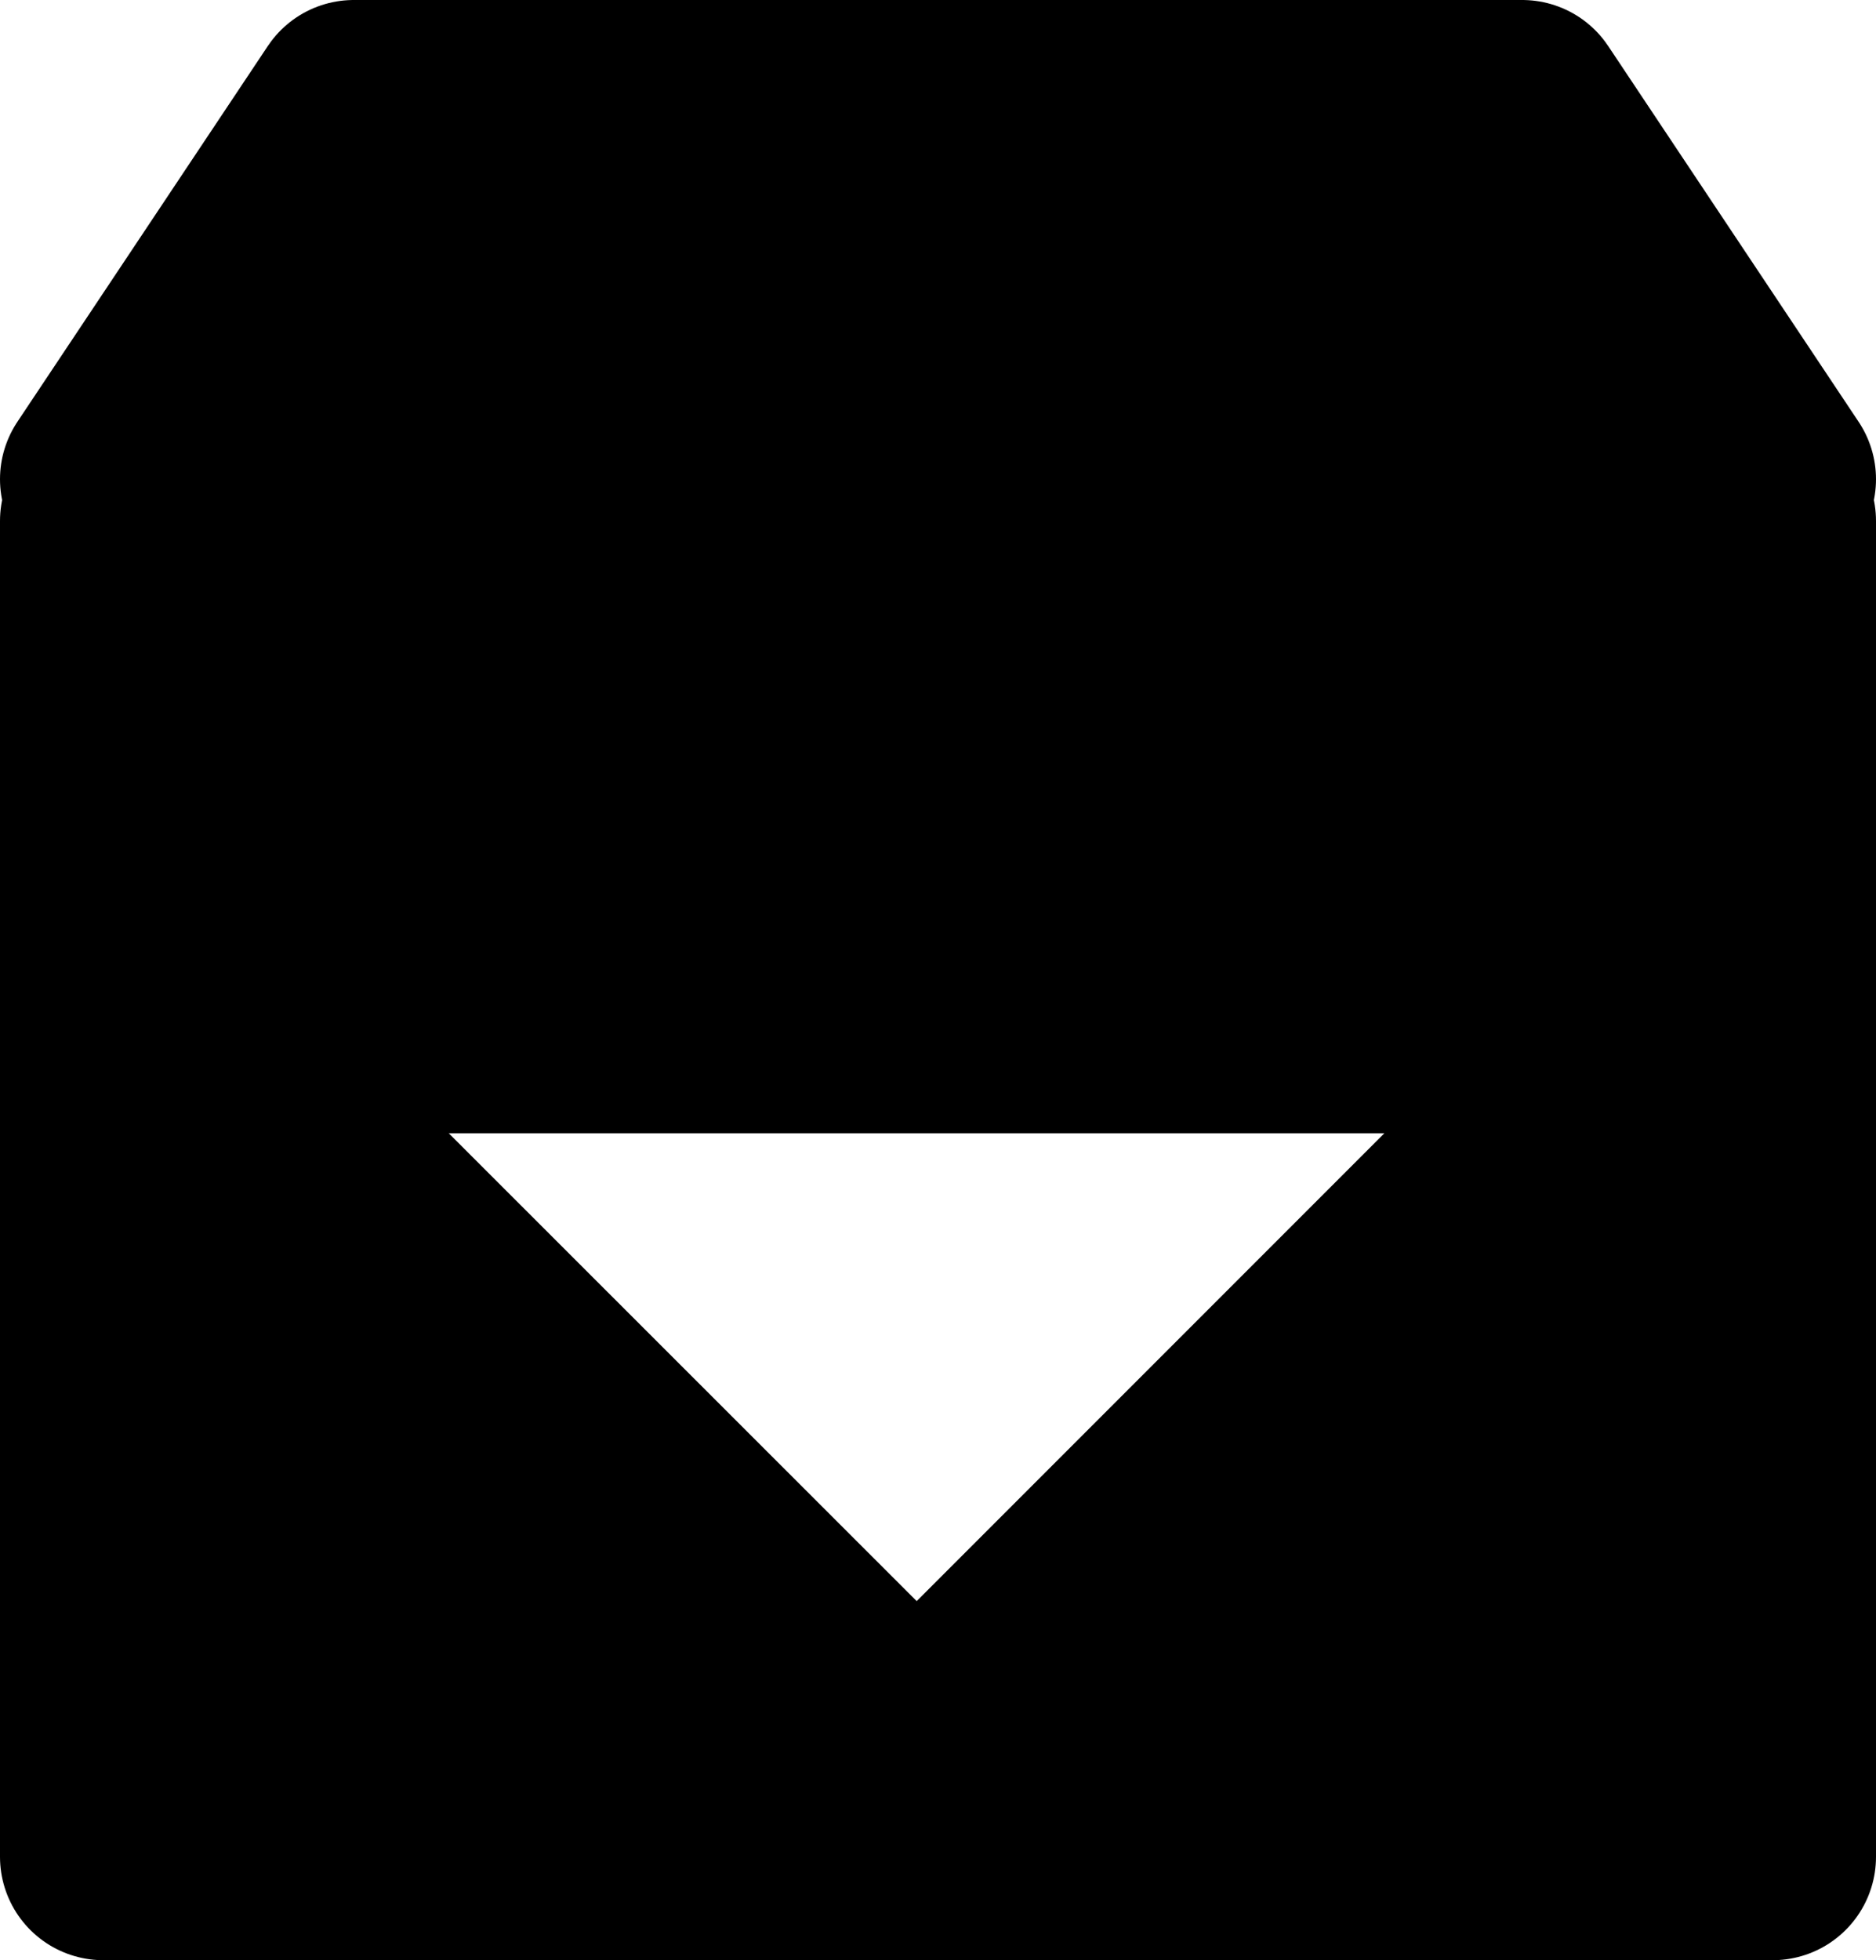 <svg xmlns="http://www.w3.org/2000/svg" viewBox="0 0 45.39 47.41"><defs><style>.cls-1,.cls-2{stroke:#000;stroke-linejoin:round;stroke-width:5px;}.cls-1{stroke-linecap:round;}</style></defs><g id="Слой_2" data-name="Слой 2"><g id="Слой_1-2" data-name="Слой 1"><path class="cls-1" d="M2.5,11.59,8.56,2.5H36.83l6.06,9.09"/><path class="cls-2" d="M2.5,12.6V44.91H42.89V12.6ZM22.18,42.26,4.82,24.91H39.53Z"/></g></g></svg>